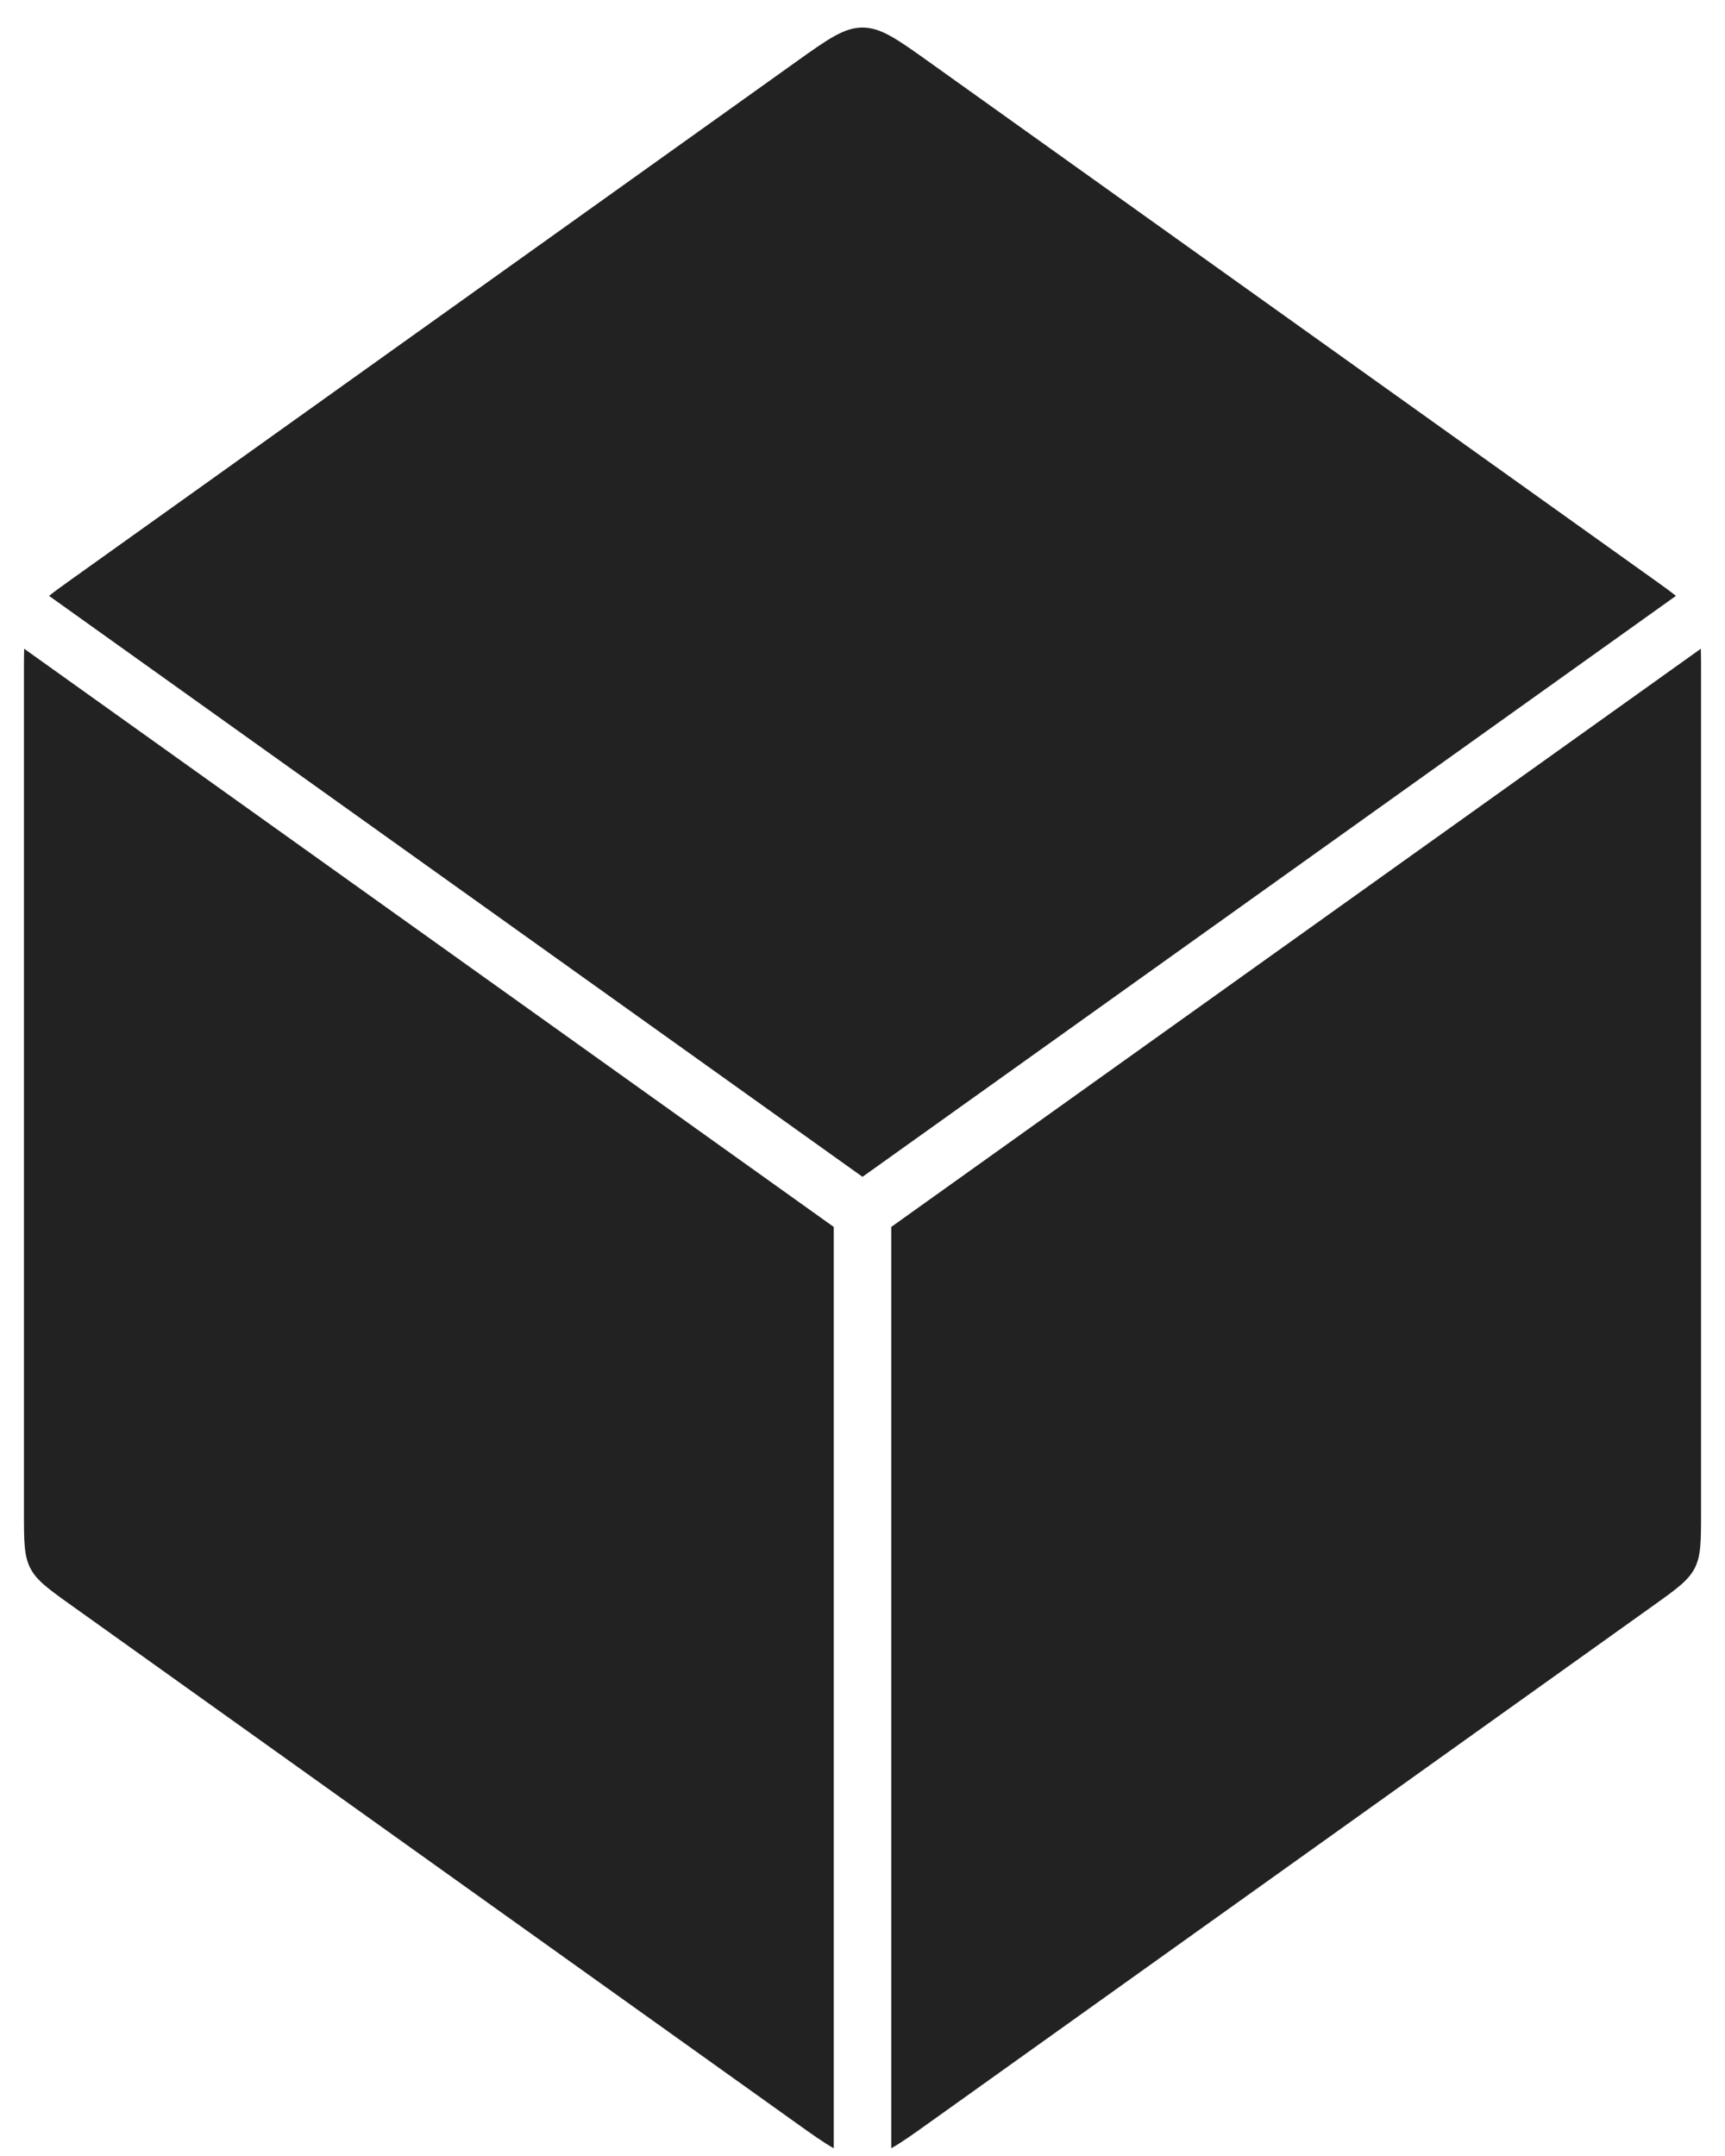<svg width="60" height="75" viewBox="0 0 60 75" fill="none" xmlns="http://www.w3.org/2000/svg">
<path fill-rule="evenodd" clip-rule="evenodd" d="M27.675 73.839L2.508 55.863C1.687 55.277 1.277 54.983 1.055 54.553C0.833 54.122 0.833 53.617 0.833 52.608V23.392C0.833 23.07 0.833 22.8 0.84 22.567L29 42.681V74.731C28.643 74.531 28.227 74.234 27.675 73.839ZM31 74.731C31.357 74.531 31.773 74.234 32.325 73.839L57.492 55.863C58.313 55.277 58.723 54.983 58.945 54.553C59.167 54.122 59.167 53.617 59.167 52.608V23.392C59.167 23.07 59.167 22.8 59.16 22.567L31 42.681V74.731ZM58.294 20.728L30 40.938L1.706 20.728C1.917 20.559 2.18 20.372 2.508 20.137L27.675 2.161C28.798 1.359 29.359 0.958 30 0.958C30.641 0.958 31.202 1.359 32.325 2.161L57.492 20.137C57.82 20.372 58.083 20.559 58.294 20.728Z" fill="#222222"/>
</svg>
